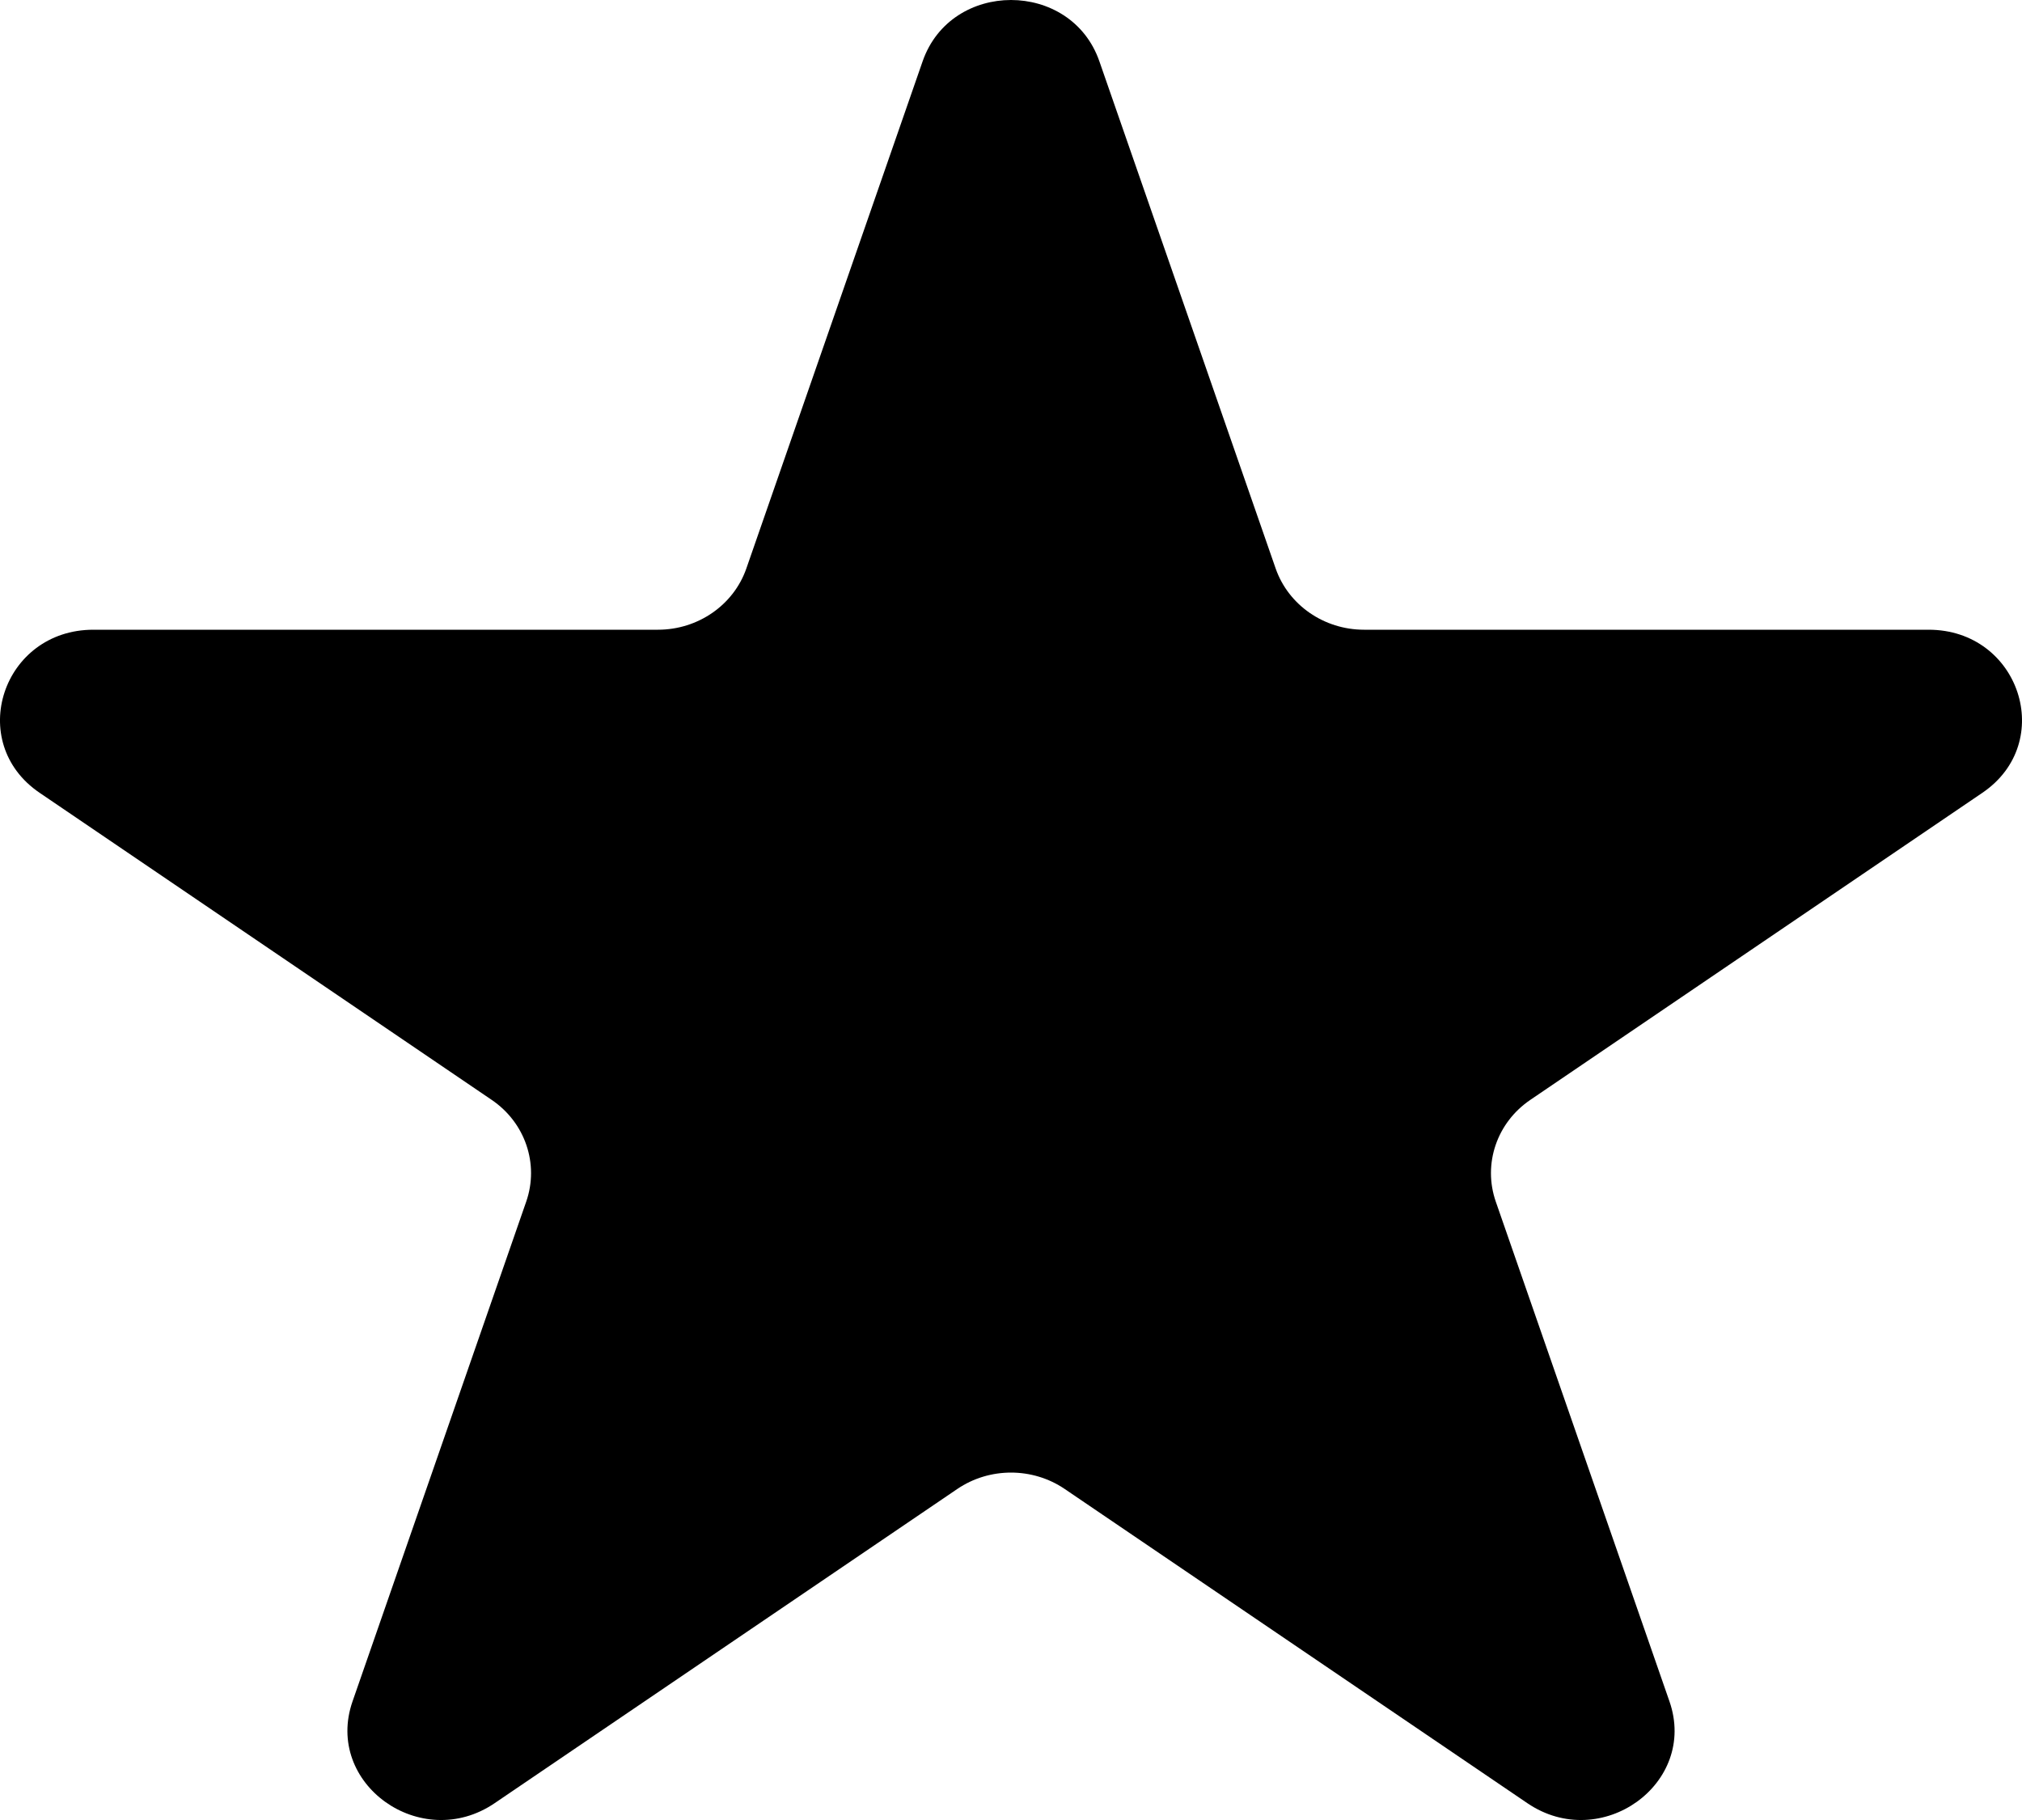 <svg width="20" height="18" viewBox="0 0 20 18" fill="none" xmlns="http://www.w3.org/2000/svg">
<path
 d="M9.126 0.606C9.407 -0.202 10.593 -0.202 10.874 0.606L12.618 5.623C12.744 5.984 13.096 6.228 13.492 6.228H19.076C19.976 6.228 20.343 7.342 19.608 7.841L15.138 10.877C14.805 11.102 14.666 11.512 14.795 11.884L16.513 16.827C16.796 17.64 15.836 18.328 15.108 17.834L10.531 14.726C10.213 14.51 9.787 14.51 9.469 14.726L4.892 17.834C4.164 18.328 3.204 17.64 3.487 16.827L5.205 11.884C5.334 11.512 5.195 11.102 4.862 10.877L0.392 7.841C-0.343 7.342 0.024 6.228 0.924 6.228H6.508C6.904 6.228 7.256 5.984 7.382 5.623L9.126 0.606Z" 
 fill="currentColor"/>
</svg>
